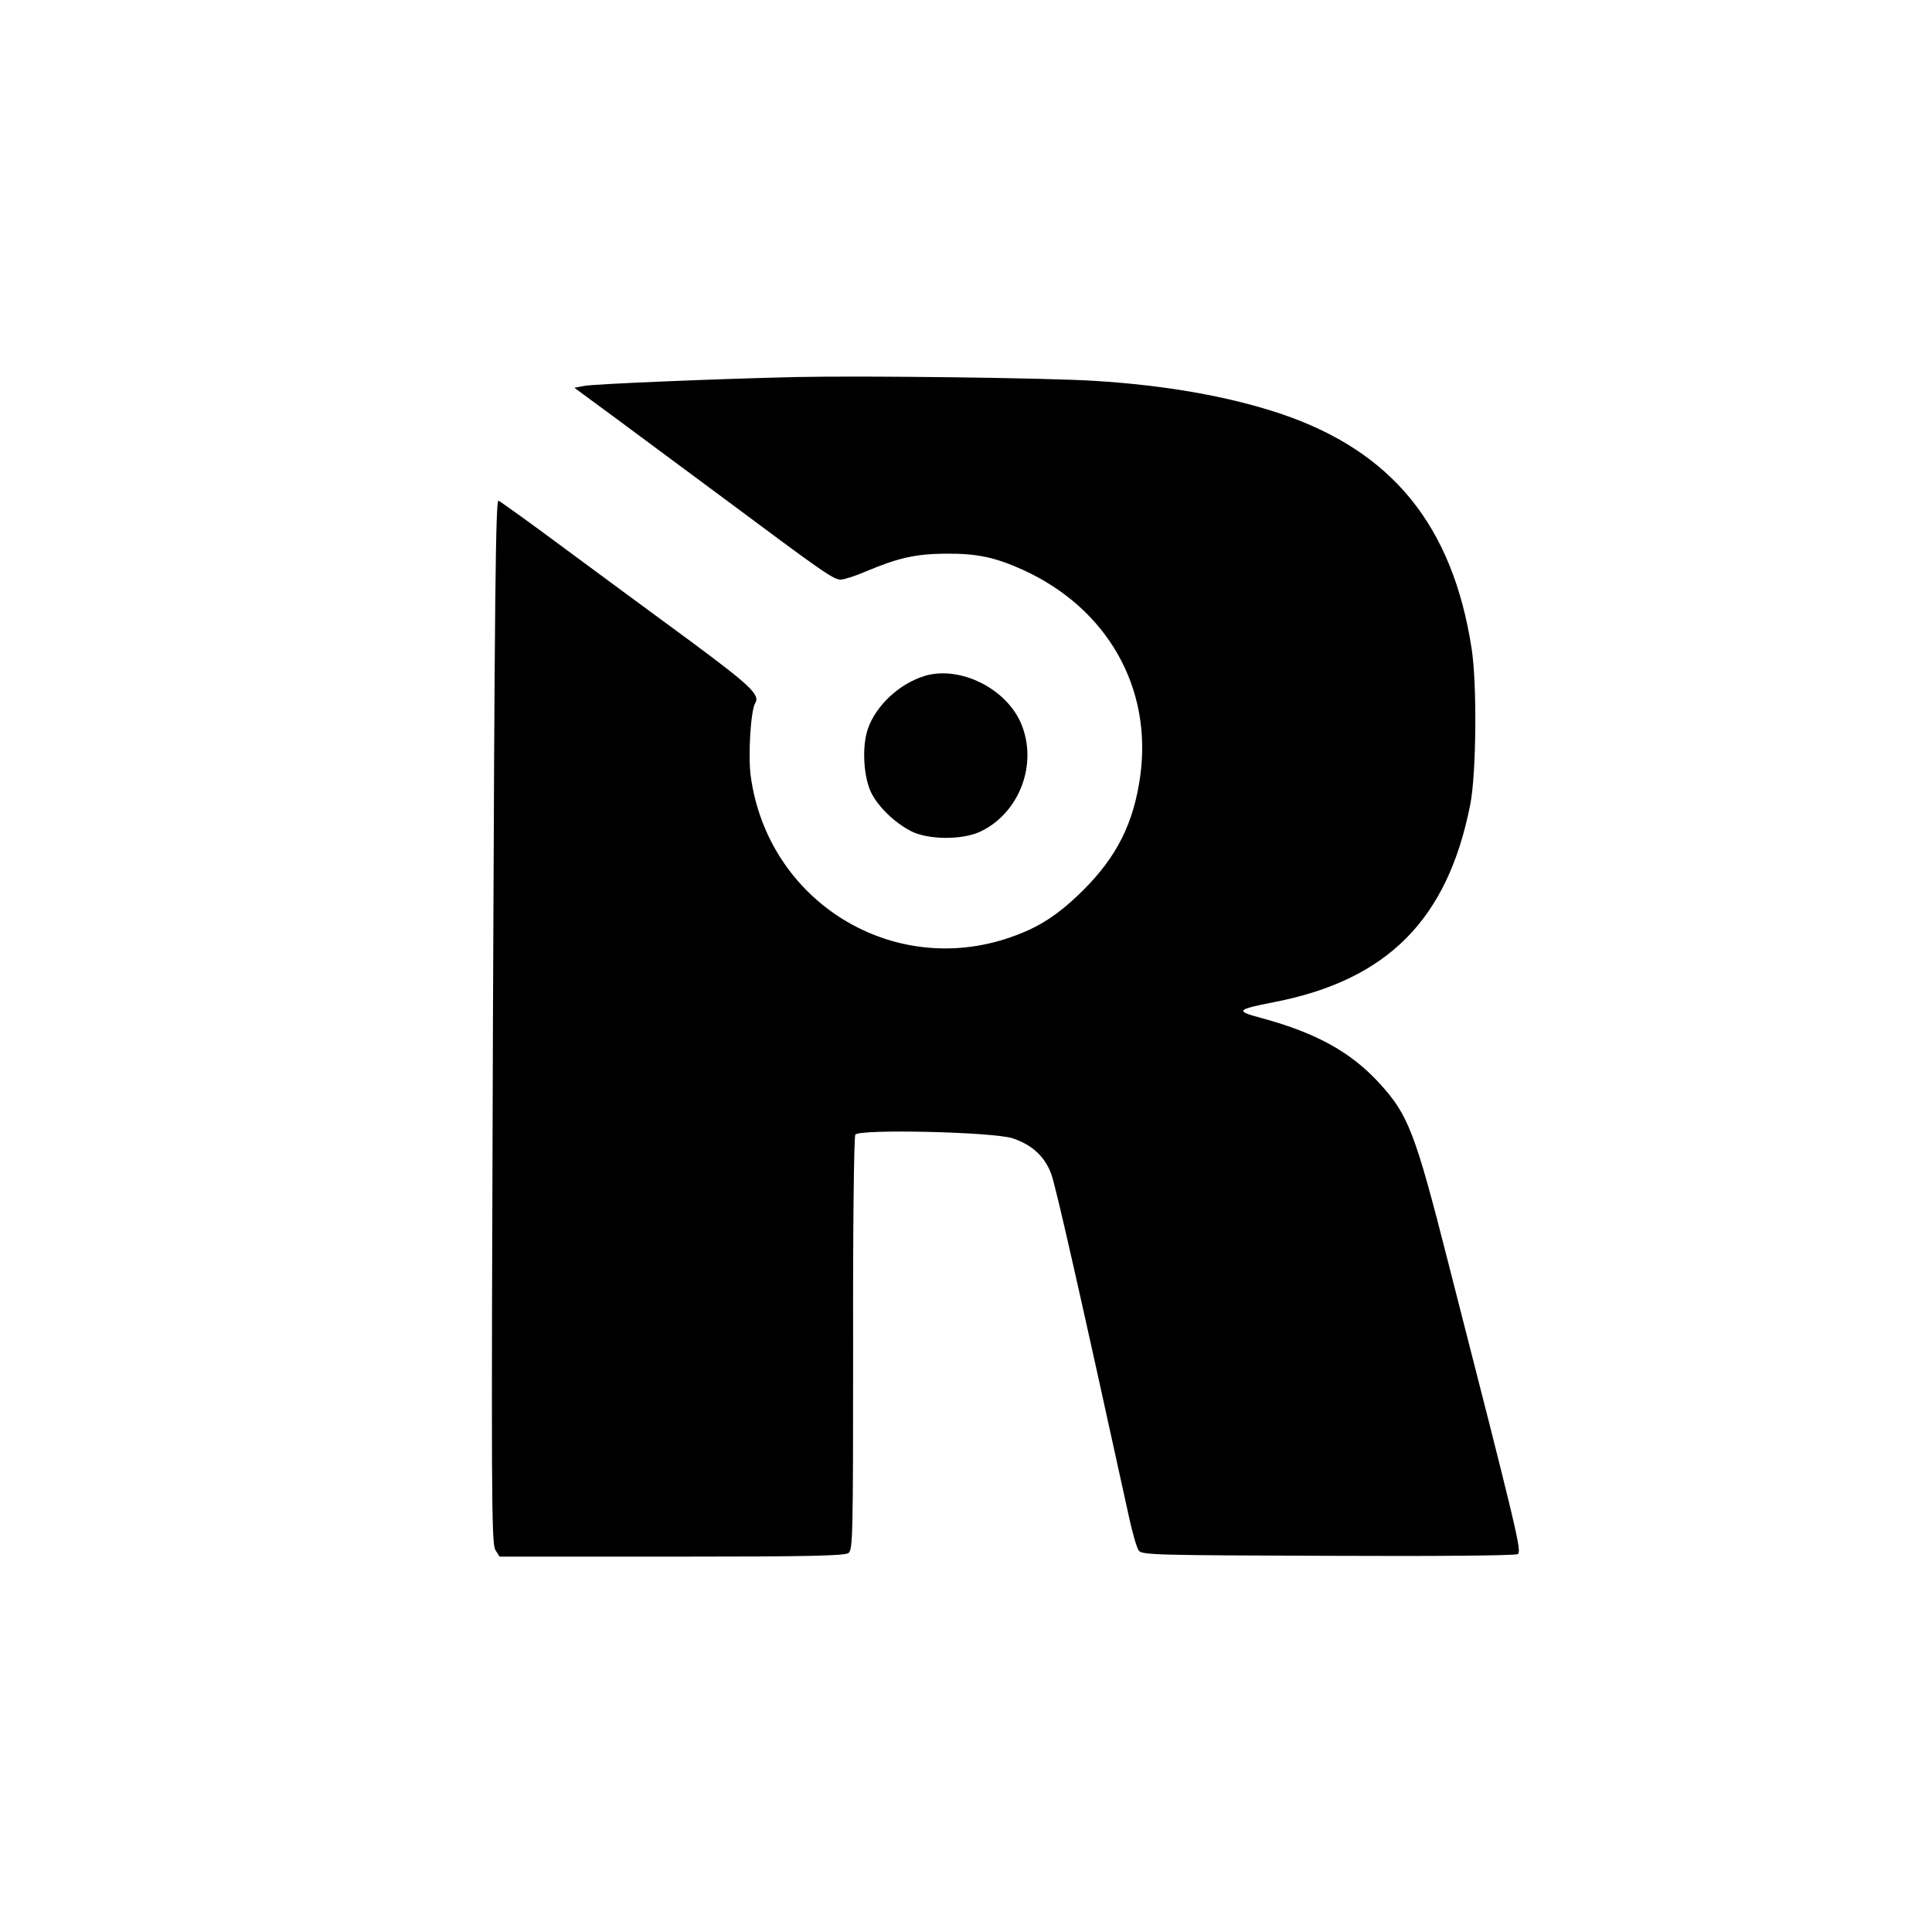 <?xml version="1.0" standalone="no"?>
<!DOCTYPE svg PUBLIC "-//W3C//DTD SVG 20010904//EN"
 "http://www.w3.org/TR/2001/REC-SVG-20010904/DTD/svg10.dtd">
<svg version="1.0" xmlns="http://www.w3.org/2000/svg"
 width="700pt" height="700pt" viewBox="0 0 700 700"
 preserveAspectRatio="xMidYMid meet">
<g transform="translate(0,700) scale(0.1,-0.1)"
fill="#000000" stroke="none">
<path d="M2890 5634 c-276 -6 -735 -25 -772 -32 l-37 -7 136 -100 c74 -55 255
-189 402 -298 365 -272 401 -297 427 -297 12 0 53 13 90 29 118 50 182 64 289
65 115 1 180 -13 282 -59 306 -140 469 -428 424 -749 -24 -169 -84 -289 -206
-411 -91 -90 -160 -135 -264 -171 -428 -149 -879 130 -941 584 -10 75 0 237
16 264 19 30 -16 63 -233 224 -126 92 -331 244 -456 336 -125 93 -234 171
-241 174 -10 4 -14 -340 -20 -1887 -6 -1711 -6 -1893 9 -1915 l15 -24 623 0
c493 0 627 3 641 13 16 12 17 57 17 757 -1 415 3 751 8 759 14 21 496 10 569
-13 70 -23 117 -65 141 -130 16 -43 104 -431 283 -1249 12 -54 27 -106 34
-115 11 -16 65 -17 686 -19 392 -2 679 1 687 6 15 10 2 66 -254 1065 -118 464
-143 527 -246 640 -104 114 -229 183 -427 237 -98 26 -94 31 44 58 411 80 629
299 711 716 22 111 25 436 5 565 -69 446 -288 715 -692 851 -189 63 -416 103
-673 119 -173 11 -836 19 -1077 14z"/>
<path d="M3350 4551 c-93 -29 -177 -108 -206 -193 -22 -66 -15 -177 14 -233
26 -50 84 -106 142 -136 62 -32 184 -33 250 -3 144 67 212 247 149 394 -55
127 -222 209 -349 171z"/>
</g>
</svg>
